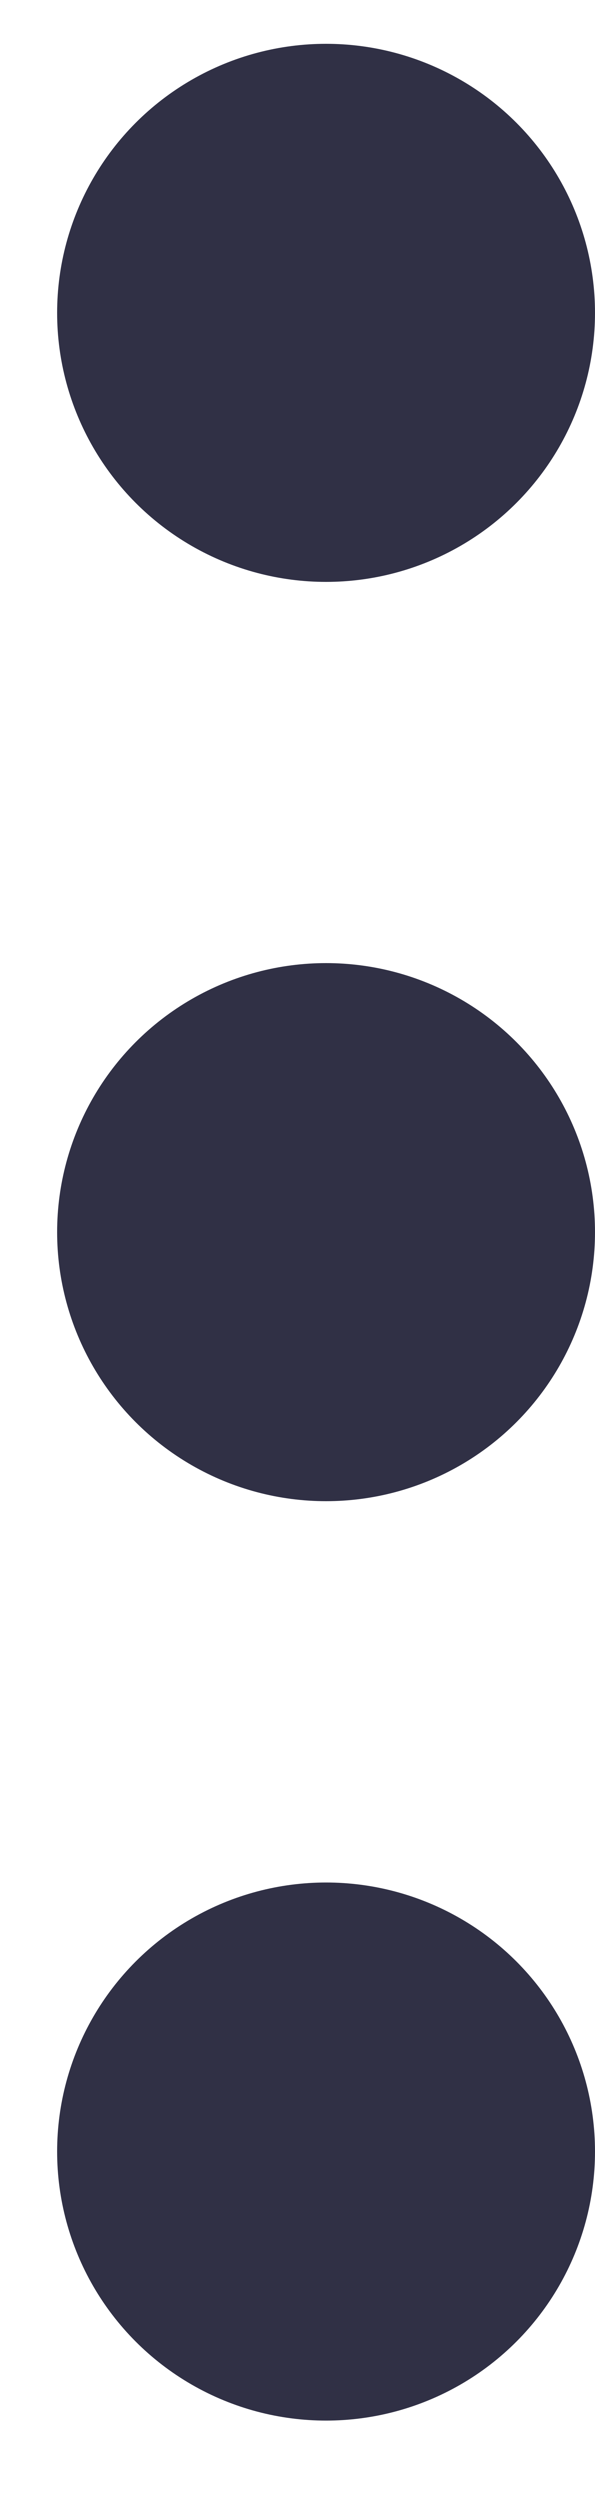 <svg width="5" height="21" viewBox="0 0 5 21" fill="none" xmlns="http://www.w3.org/2000/svg">
<circle cx="2.74" cy="2.628" r="2.26" fill="#303045"/>
<circle cx="2.74" cy="10.35" r="2.26" fill="#303045"/>
<circle cx="2.74" cy="18.073" r="2.26" fill="#303045"/>
</svg>
